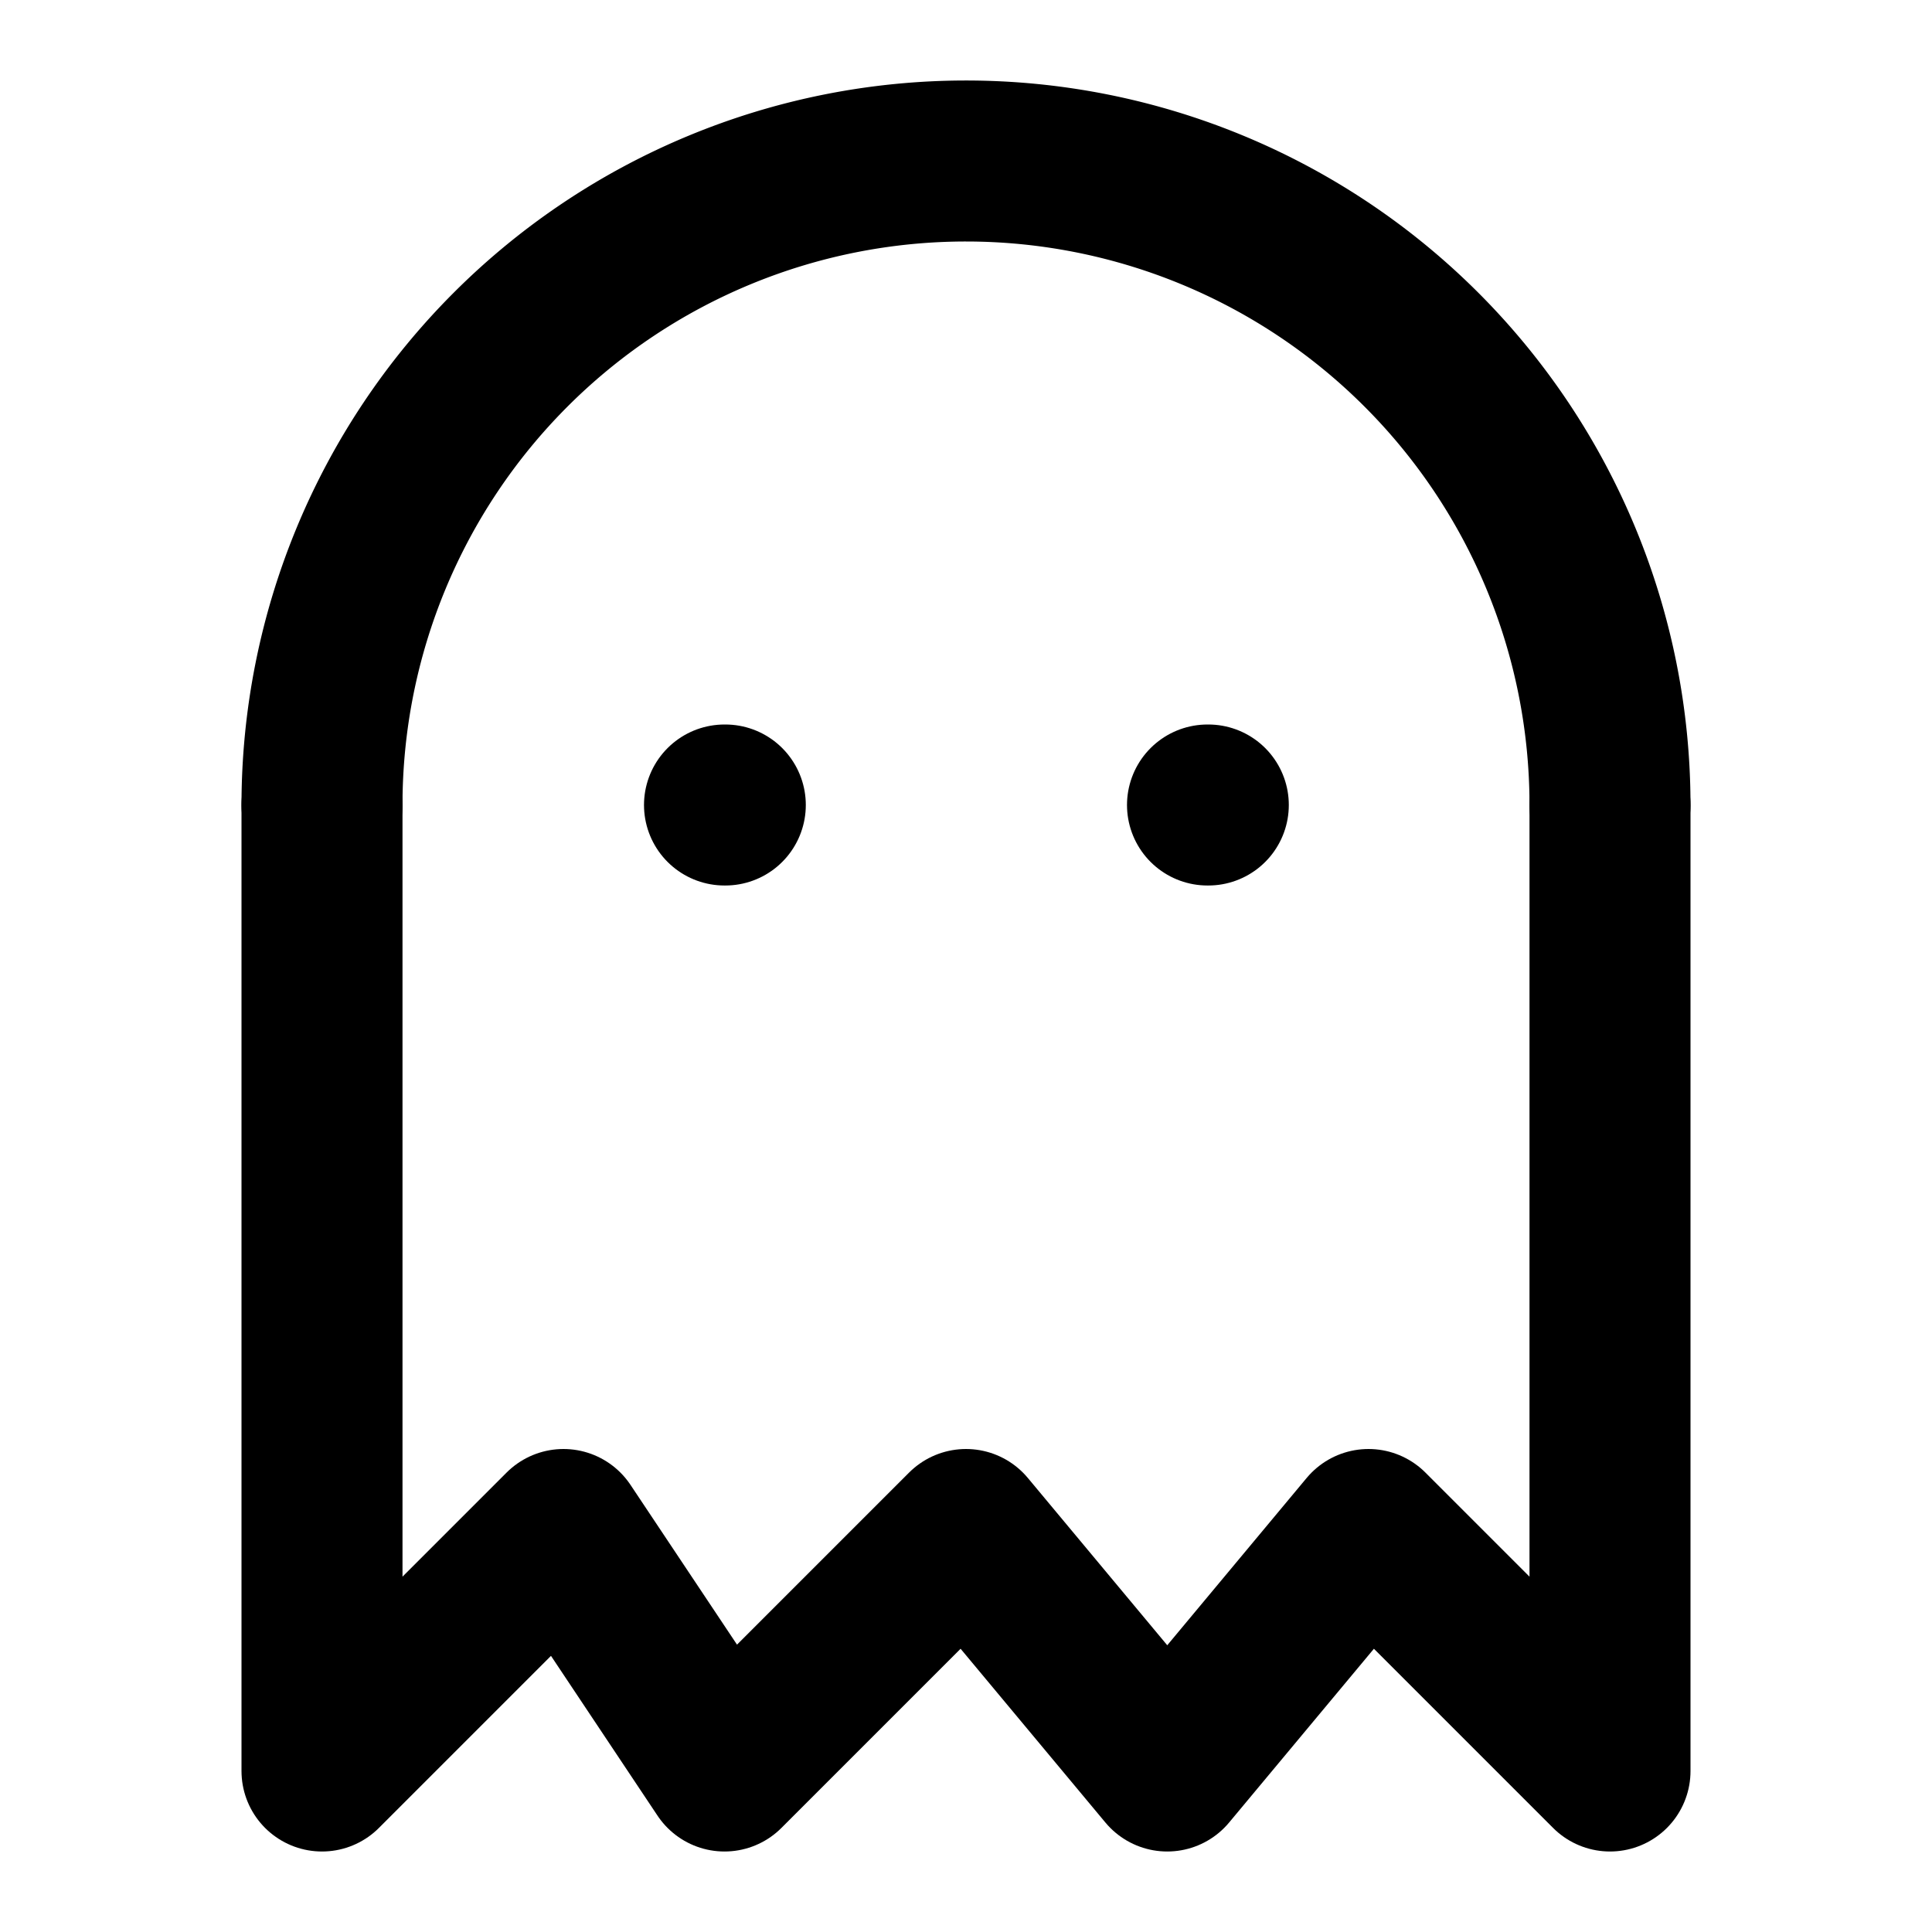 <svg
  xmlns="http://www.w3.org/2000/svg"
  width="24"
  height="24"
  viewBox="0 0 24 24"
  fill="none"
  stroke="currentColor"
  stroke-width="2"
  stroke-linecap="round"
  stroke-linejoin="round"
>
  <path d="M4 10v12l3-3 2 3 3-3 2.5 3 2.5-3 3 3V10" />
  <path d="M9 10h.01" />
  <path d="M15 10h.01" />
  <path d="M20 10a8 8 0 10-16 0" />
</svg>
